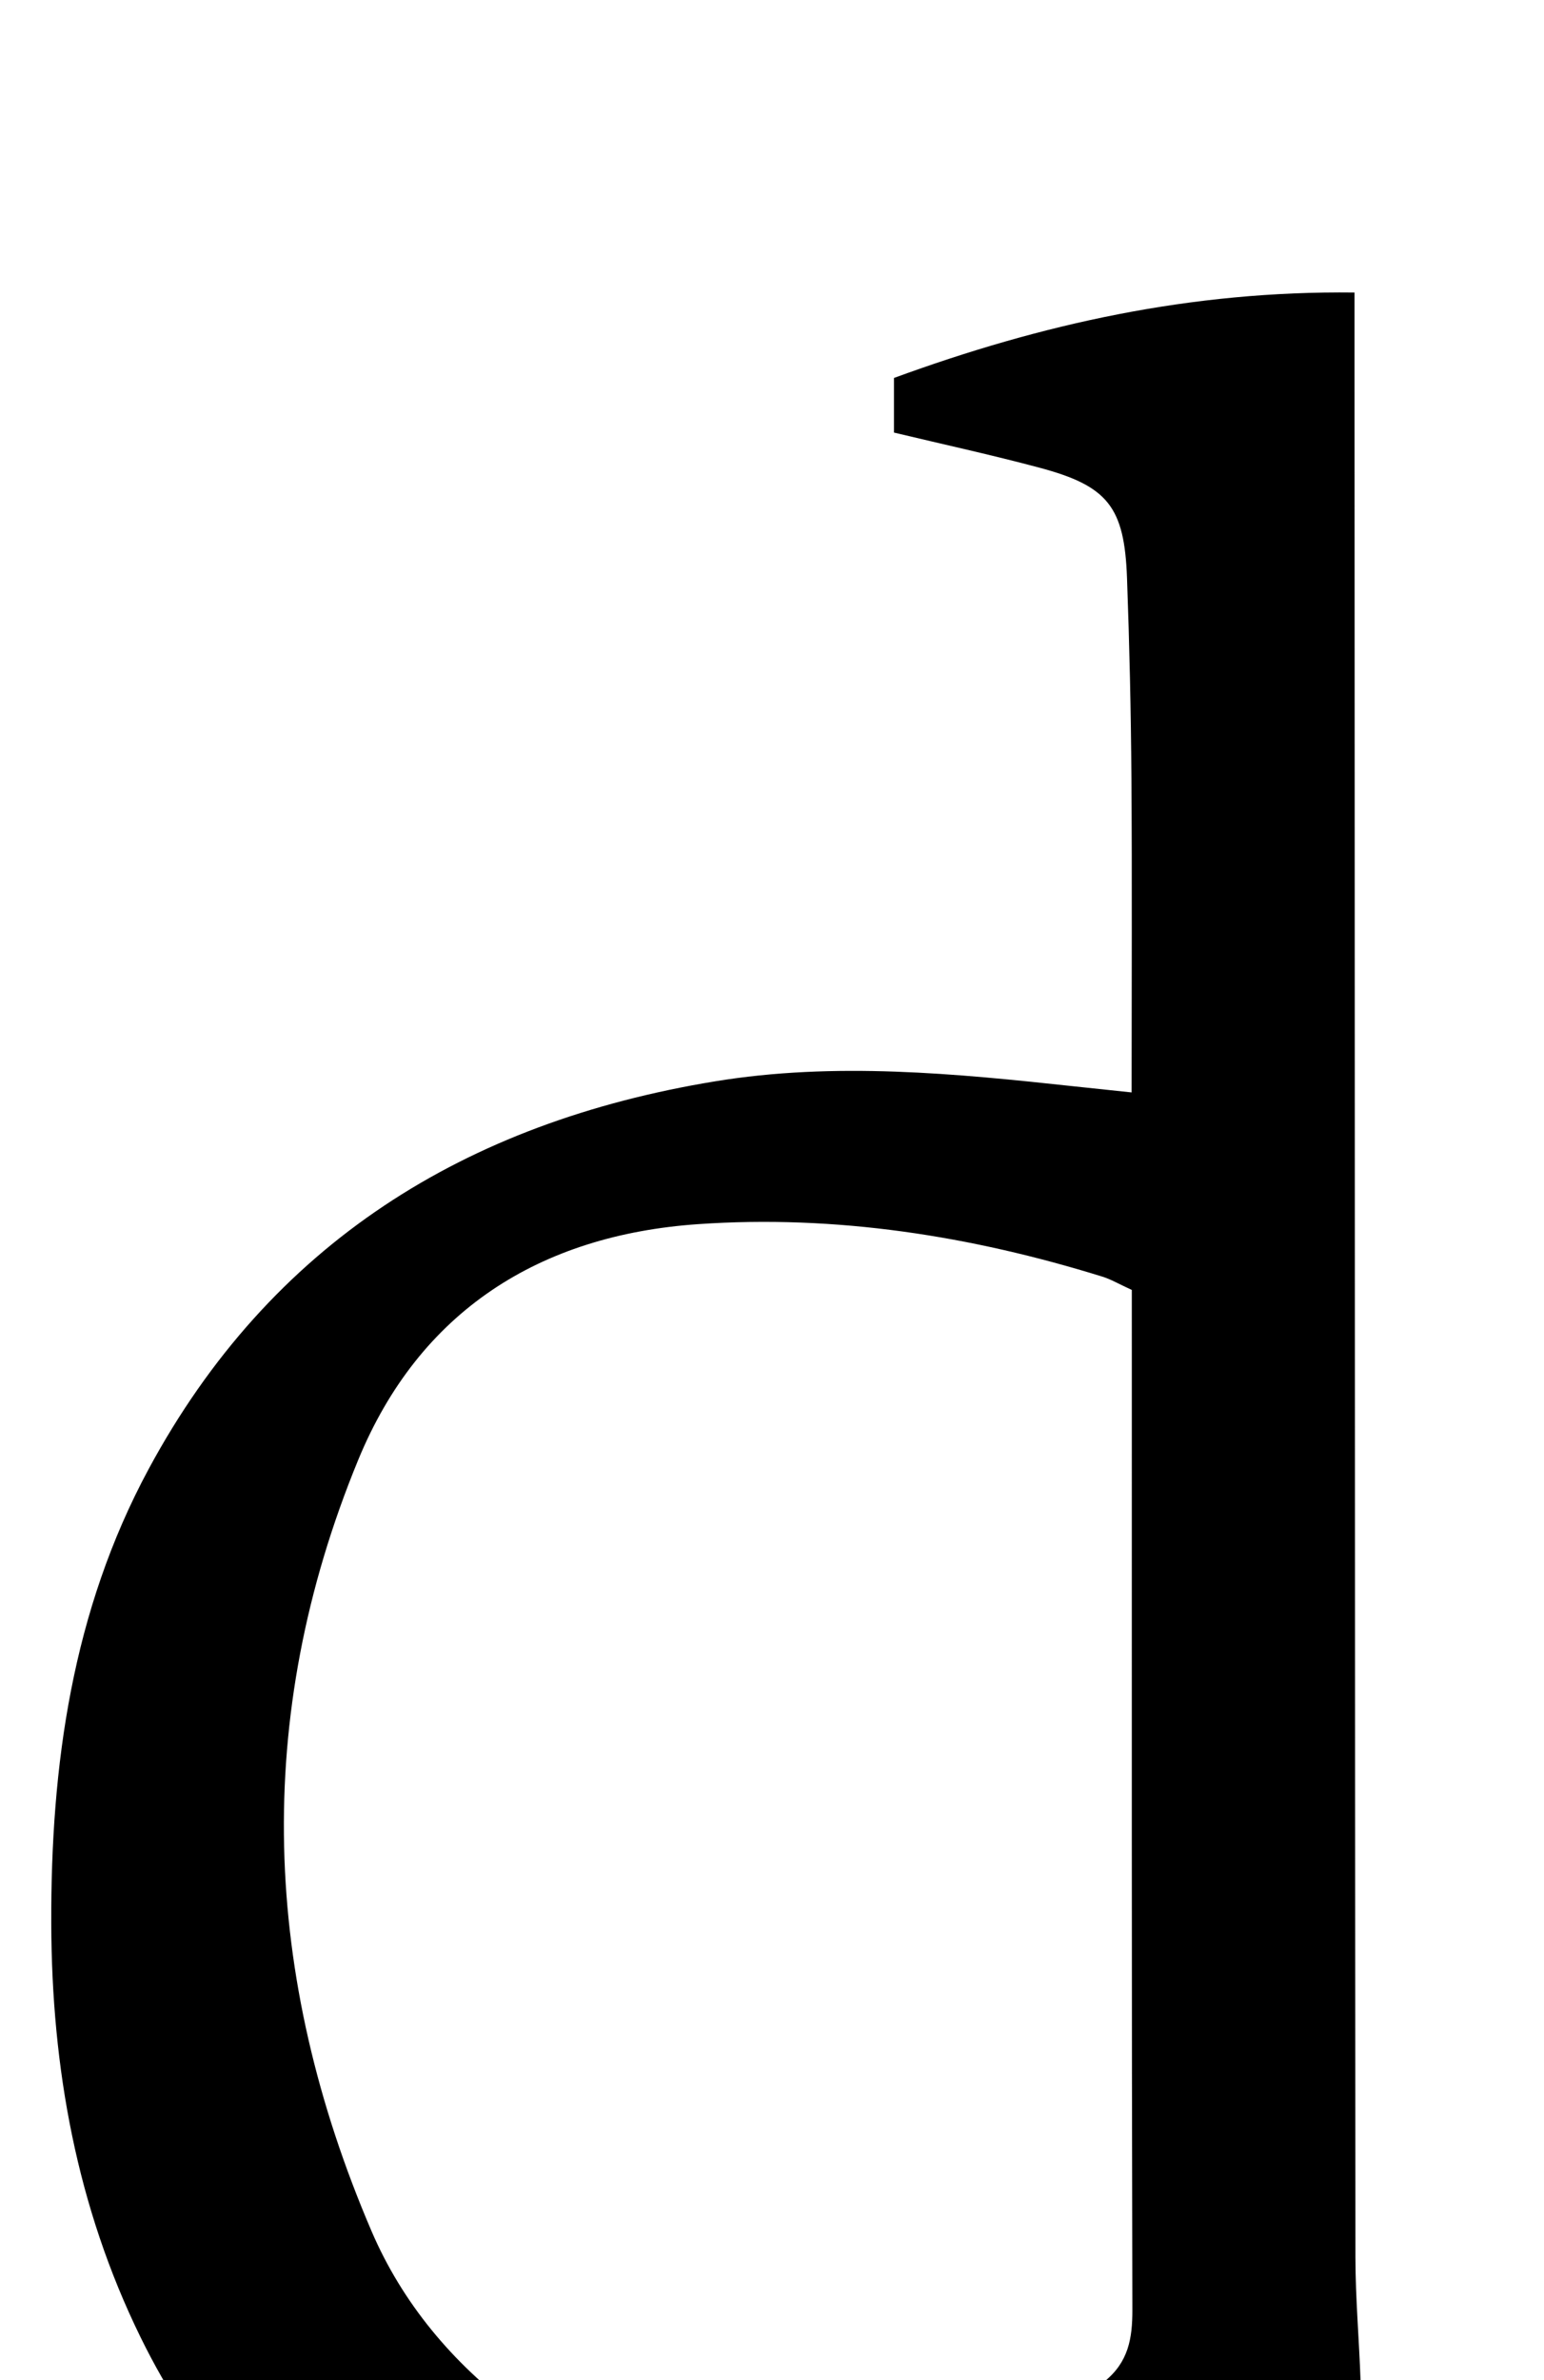 <?xml version="1.0" encoding="iso-8859-1"?>
<!-- Generator: Adobe Illustrator 25.2.1, SVG Export Plug-In . SVG Version: 6.00 Build 0)  -->
<svg version="1.1" xmlns="http://www.w3.org/2000/svg" xmlns:xlink="http://www.w3.org/1999/xlink" x="0px" y="0px"
	 viewBox="0 0 142.74 220.006" style="enable-background:new 0 0 142.74 220.006;" xml:space="preserve">
<g>
	<path d="M104.615,100.976c0-10.115,0.049-19.589-0.017-29.063c-0.043-6.164-0.183-12.33-0.408-18.49
		c-0.24-6.57-1.77-8.502-8.085-10.19c-4.458-1.192-8.973-2.174-13.46-3.249c0-1.906,0-3.346,0-5.048
		c13.638-4.992,27.44-8.074,42.578-7.898c0,2.416-0.001,4.524,0,6.631c0.021,58.326,0.033,116.652,0.084,174.978
		c0.003,3.828,0.348,7.655,0.475,11.484c0.14,4.213,2.228,6.857,6.275,7.937c3.692,0.985,7.399,1.909,11.099,2.865
		c1.275,0.329,2.546,0.67,4.03,1.062c0.095,1.603,0.18,3.055,0.29,4.913c-13.407,5.067-27.039,8.156-41.933,8.031
		c0-6.117,0-12.028,0-18.946c-1.374,1.226-1.993,1.654-2.459,2.212c-21.394,25.584-70.229,28.36-90.09-12.166
		c-5.91-12.059-8.211-24.893-8.256-38.216c-0.05-14.659,1.936-28.921,8.996-42.02c11.264-20.899,29.306-32.059,52.329-35.845
		c11.144-1.833,22.262-0.734,33.372,0.47C100.903,100.585,102.374,100.738,104.615,100.976z M104.633,119.233
		c-1.222-0.56-1.932-0.984-2.699-1.222c-12.184-3.782-24.661-5.741-37.397-4.859c-14.666,1.016-25.762,8.038-31.426,21.804
		c-9.801,23.821-8.863,47.73,1.232,71.265c2.851,6.647,7.482,12.177,13.331,16.557c17.08,12.792,41.344,7.977,54.443-2.659
		c2.201-1.787,2.575-3.96,2.569-6.62c-0.074-29.309-0.05-58.618-0.052-87.928C104.632,123.444,104.633,121.317,104.633,119.233z"/>
</g>
</svg>
